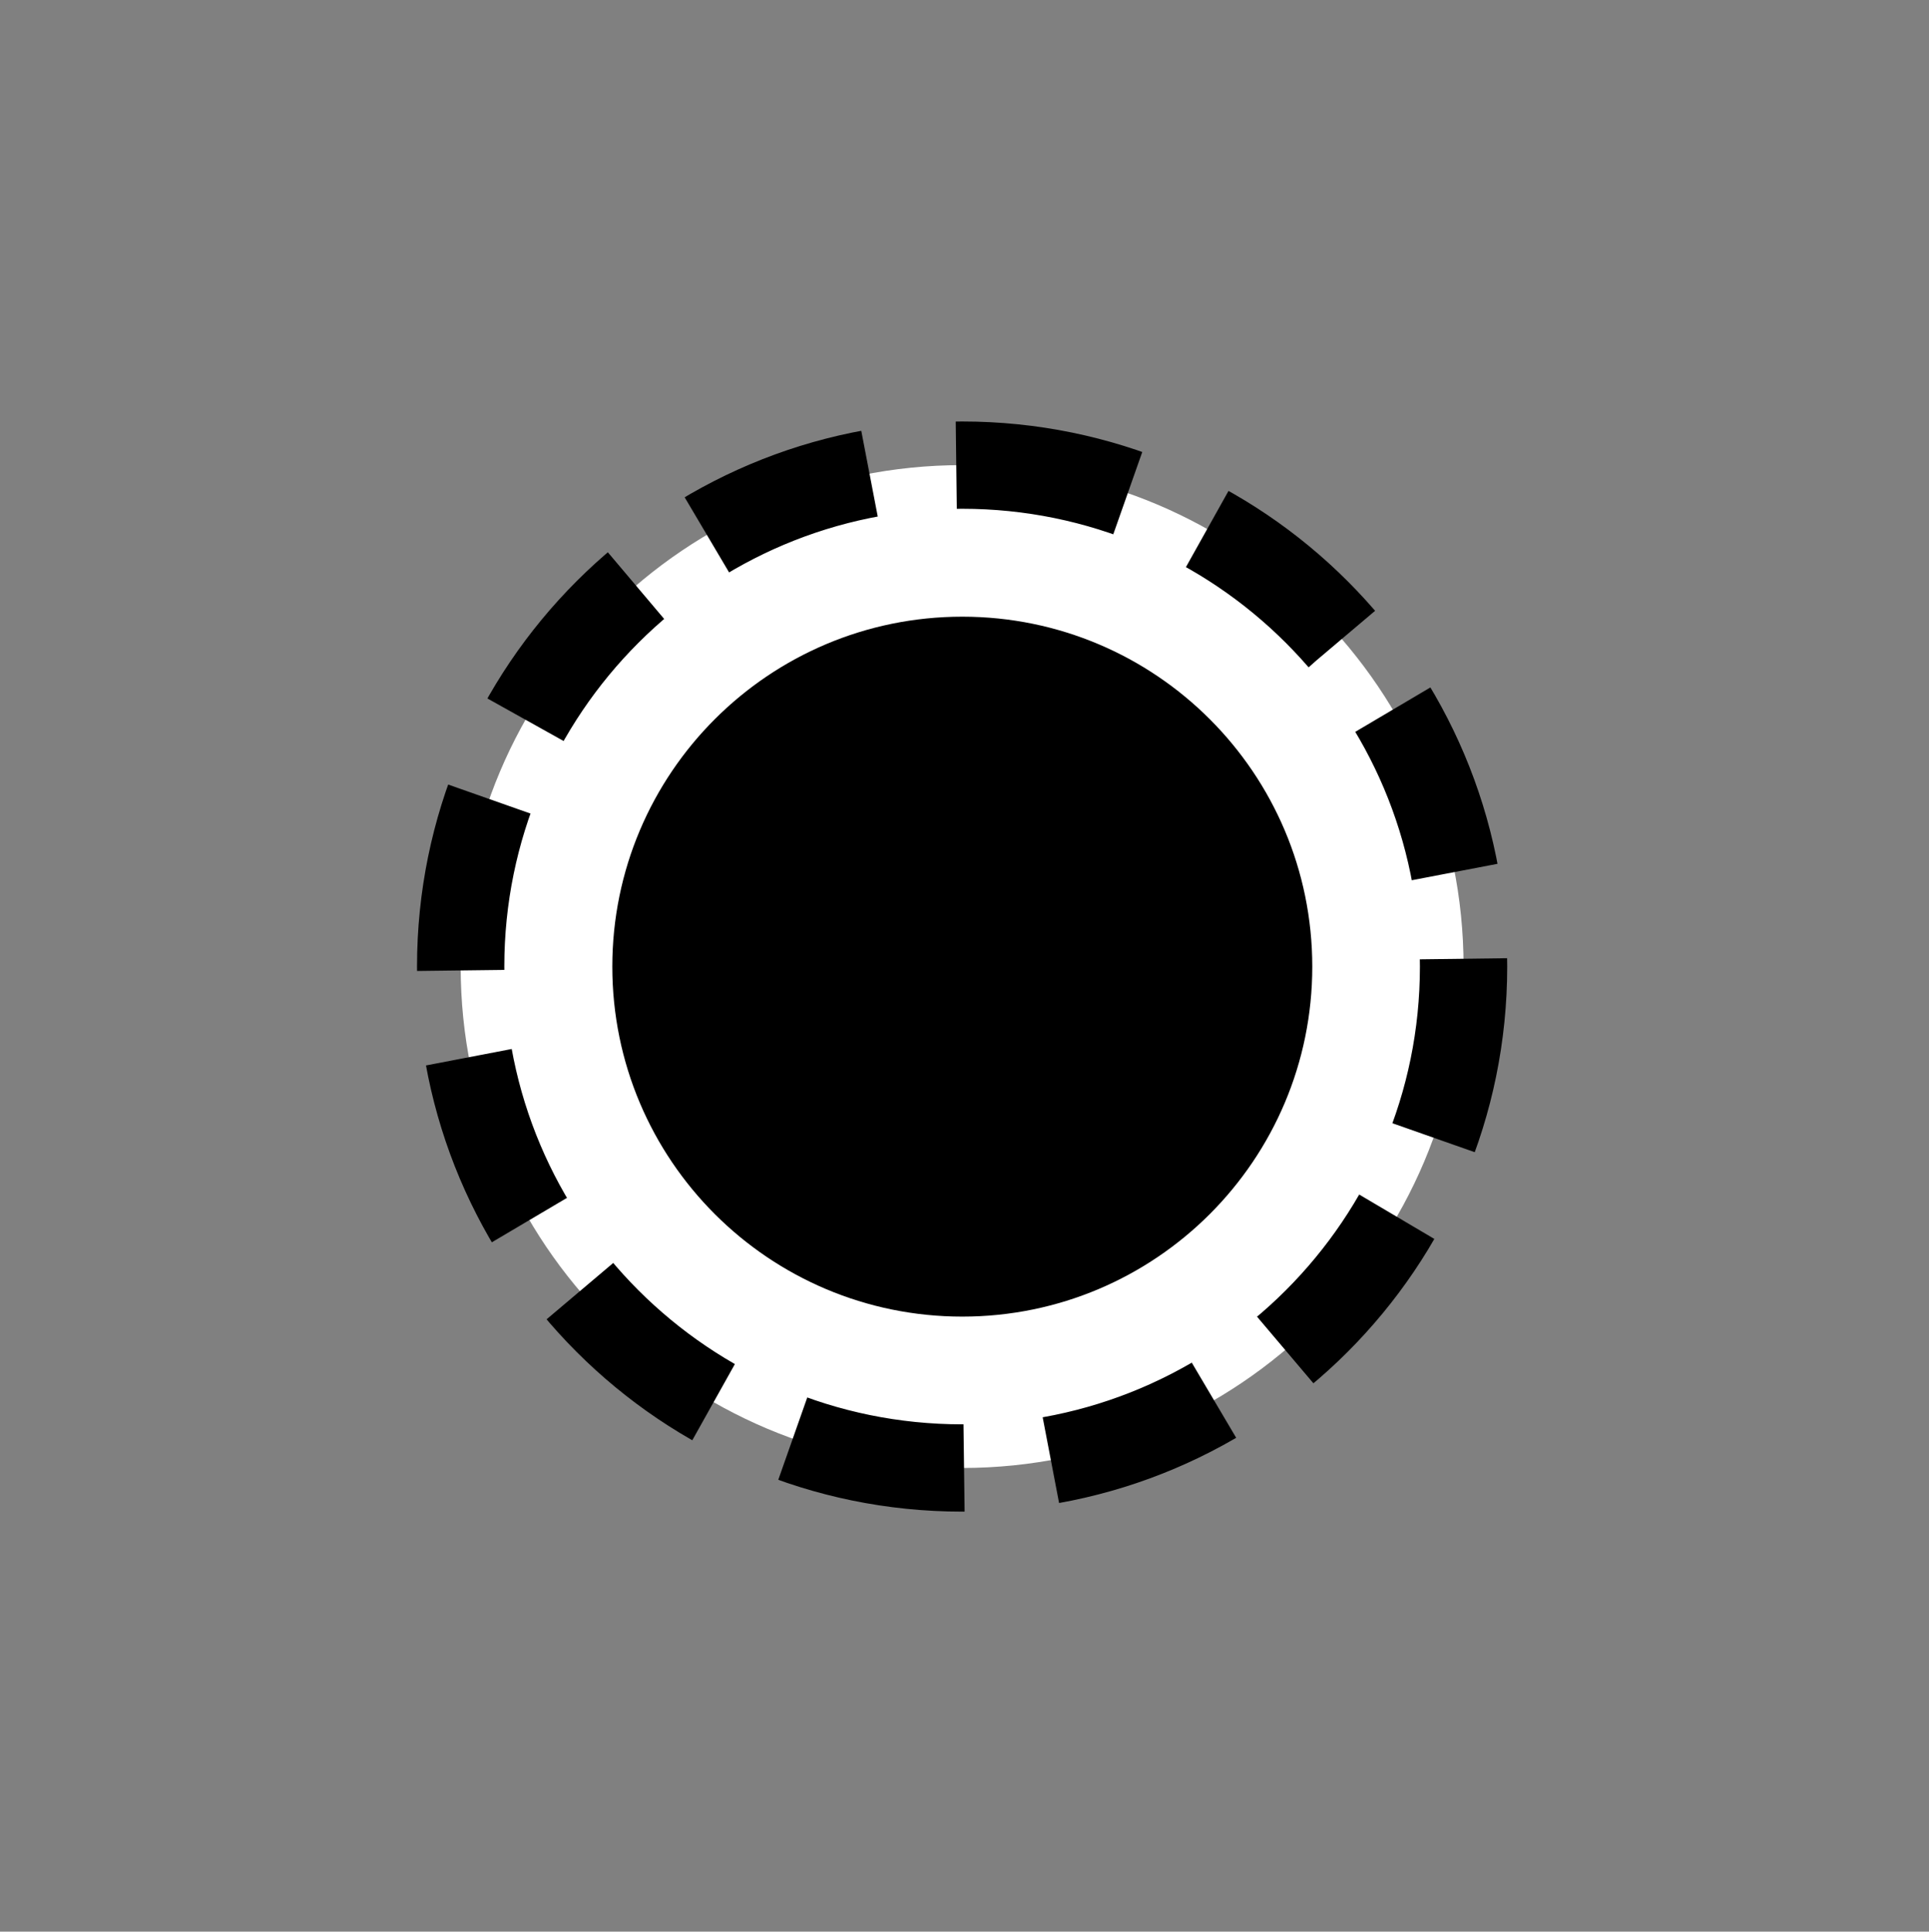 <?xml version="1.0" encoding="UTF-8" standalone="no"?>
<!-- Created with Inkscape (http://www.inkscape.org/) -->

<svg
   xmlns:dc="http://purl.org/dc/elements/1.1/"
   xmlns:cc="http://creativecommons.org/ns#"
   xmlns:rdf="http://www.w3.org/1999/02/22-rdf-syntax-ns#"
   xmlns:svg="http://www.w3.org/2000/svg"
   xmlns="http://www.w3.org/2000/svg"
   xmlns:sodipodi="http://sodipodi.sourceforge.net/DTD/sodipodi-0.dtd"
   xmlns:inkscape="http://www.inkscape.org/namespaces/inkscape"
   width="137.684"
   height="137.878"
   id="svg2"
   version="1.1"
   inkscape:version="0.48.4 r9939"
   sodipodi:docname="container_node.svg"
   inkscape:export-filename="/home/agoebel/div3/image/container_node.png"
   inkscape:export-xdpi="90"
   inkscape:export-ydpi="90">
  <rect width="100%" height="100%" fill="#808080" stroke="none"/>
  <defs
     id="defs4" />
  <sodipodi:namedview
     id="base"
     pagecolor="#ffffff"
     bordercolor="#666666"
     borderopacity="1.0"
     inkscape:pageopacity="0.0"
     inkscape:pageshadow="2"
     inkscape:zoom="0.98994949"
     inkscape:cx="-110.53995"
     inkscape:cy="32.85664"
     inkscape:document-units="px"
     inkscape:current-layer="layer1"
     showgrid="false"
     inkscape:window-width="1276"
     inkscape:window-height="967"
     inkscape:window-x="1680"
     inkscape:window-y="36"
     inkscape:window-maximized="0"
     fit-margin-top="30"
     fit-margin-left="30"
     fit-margin-right="30"
     fit-margin-bottom="30" />
  <g
     inkscape:label="Layer 1"
     inkscape:groupmode="layer"
     id="layer1"
     transform="translate(23.685,-948.364)">
    <path
       sodipodi:type="arc"
       style="fill:#ffffff;stroke:#000000;stroke-width:1;stroke-miterlimit:4;stroke-opacity:1;stroke-dasharray:2.001, 1;stroke-dashoffset:0"
       id="path2989-1"
       sodipodi:cx="48.802994"
       sodipodi:cy="26.072012"
       sodipodi:rx="5.7452426"
       sodipodi:ry="5.7452426"
       d="m 54.548,26.072 c 0,3.173 -2.572,5.745 -5.745,5.745 -3.173,0 -5.745,-2.572 -5.745,-5.745 0,-3.173 2.572,-5.745 5.745,-5.745 3.173,0 5.745,2.572 5.745,5.745 z"
       transform="matrix(6.23,0,0,6.23,-259.056,854.927)" />
    <path
       sodipodi:type="arc"
       style="fill:#000000;stroke:#000000;stroke-opacity:1"
       id="path2989"
       sodipodi:cx="48.802994"
       sodipodi:cy="26.072012"
       sodipodi:rx="5.7452426"
       sodipodi:ry="5.7452426"
       d="m 54.548,26.072 c 0,3.173 -2.572,5.745 -5.745,5.745 -3.173,0 -5.745,-2.572 -5.745,-5.745 0,-3.173 2.572,-5.745 5.745,-5.745 3.173,0 5.745,2.572 5.745,5.745 z"
       transform="matrix(4,0,0,4,-150.212,913.074)" />
  </g>
</svg>
